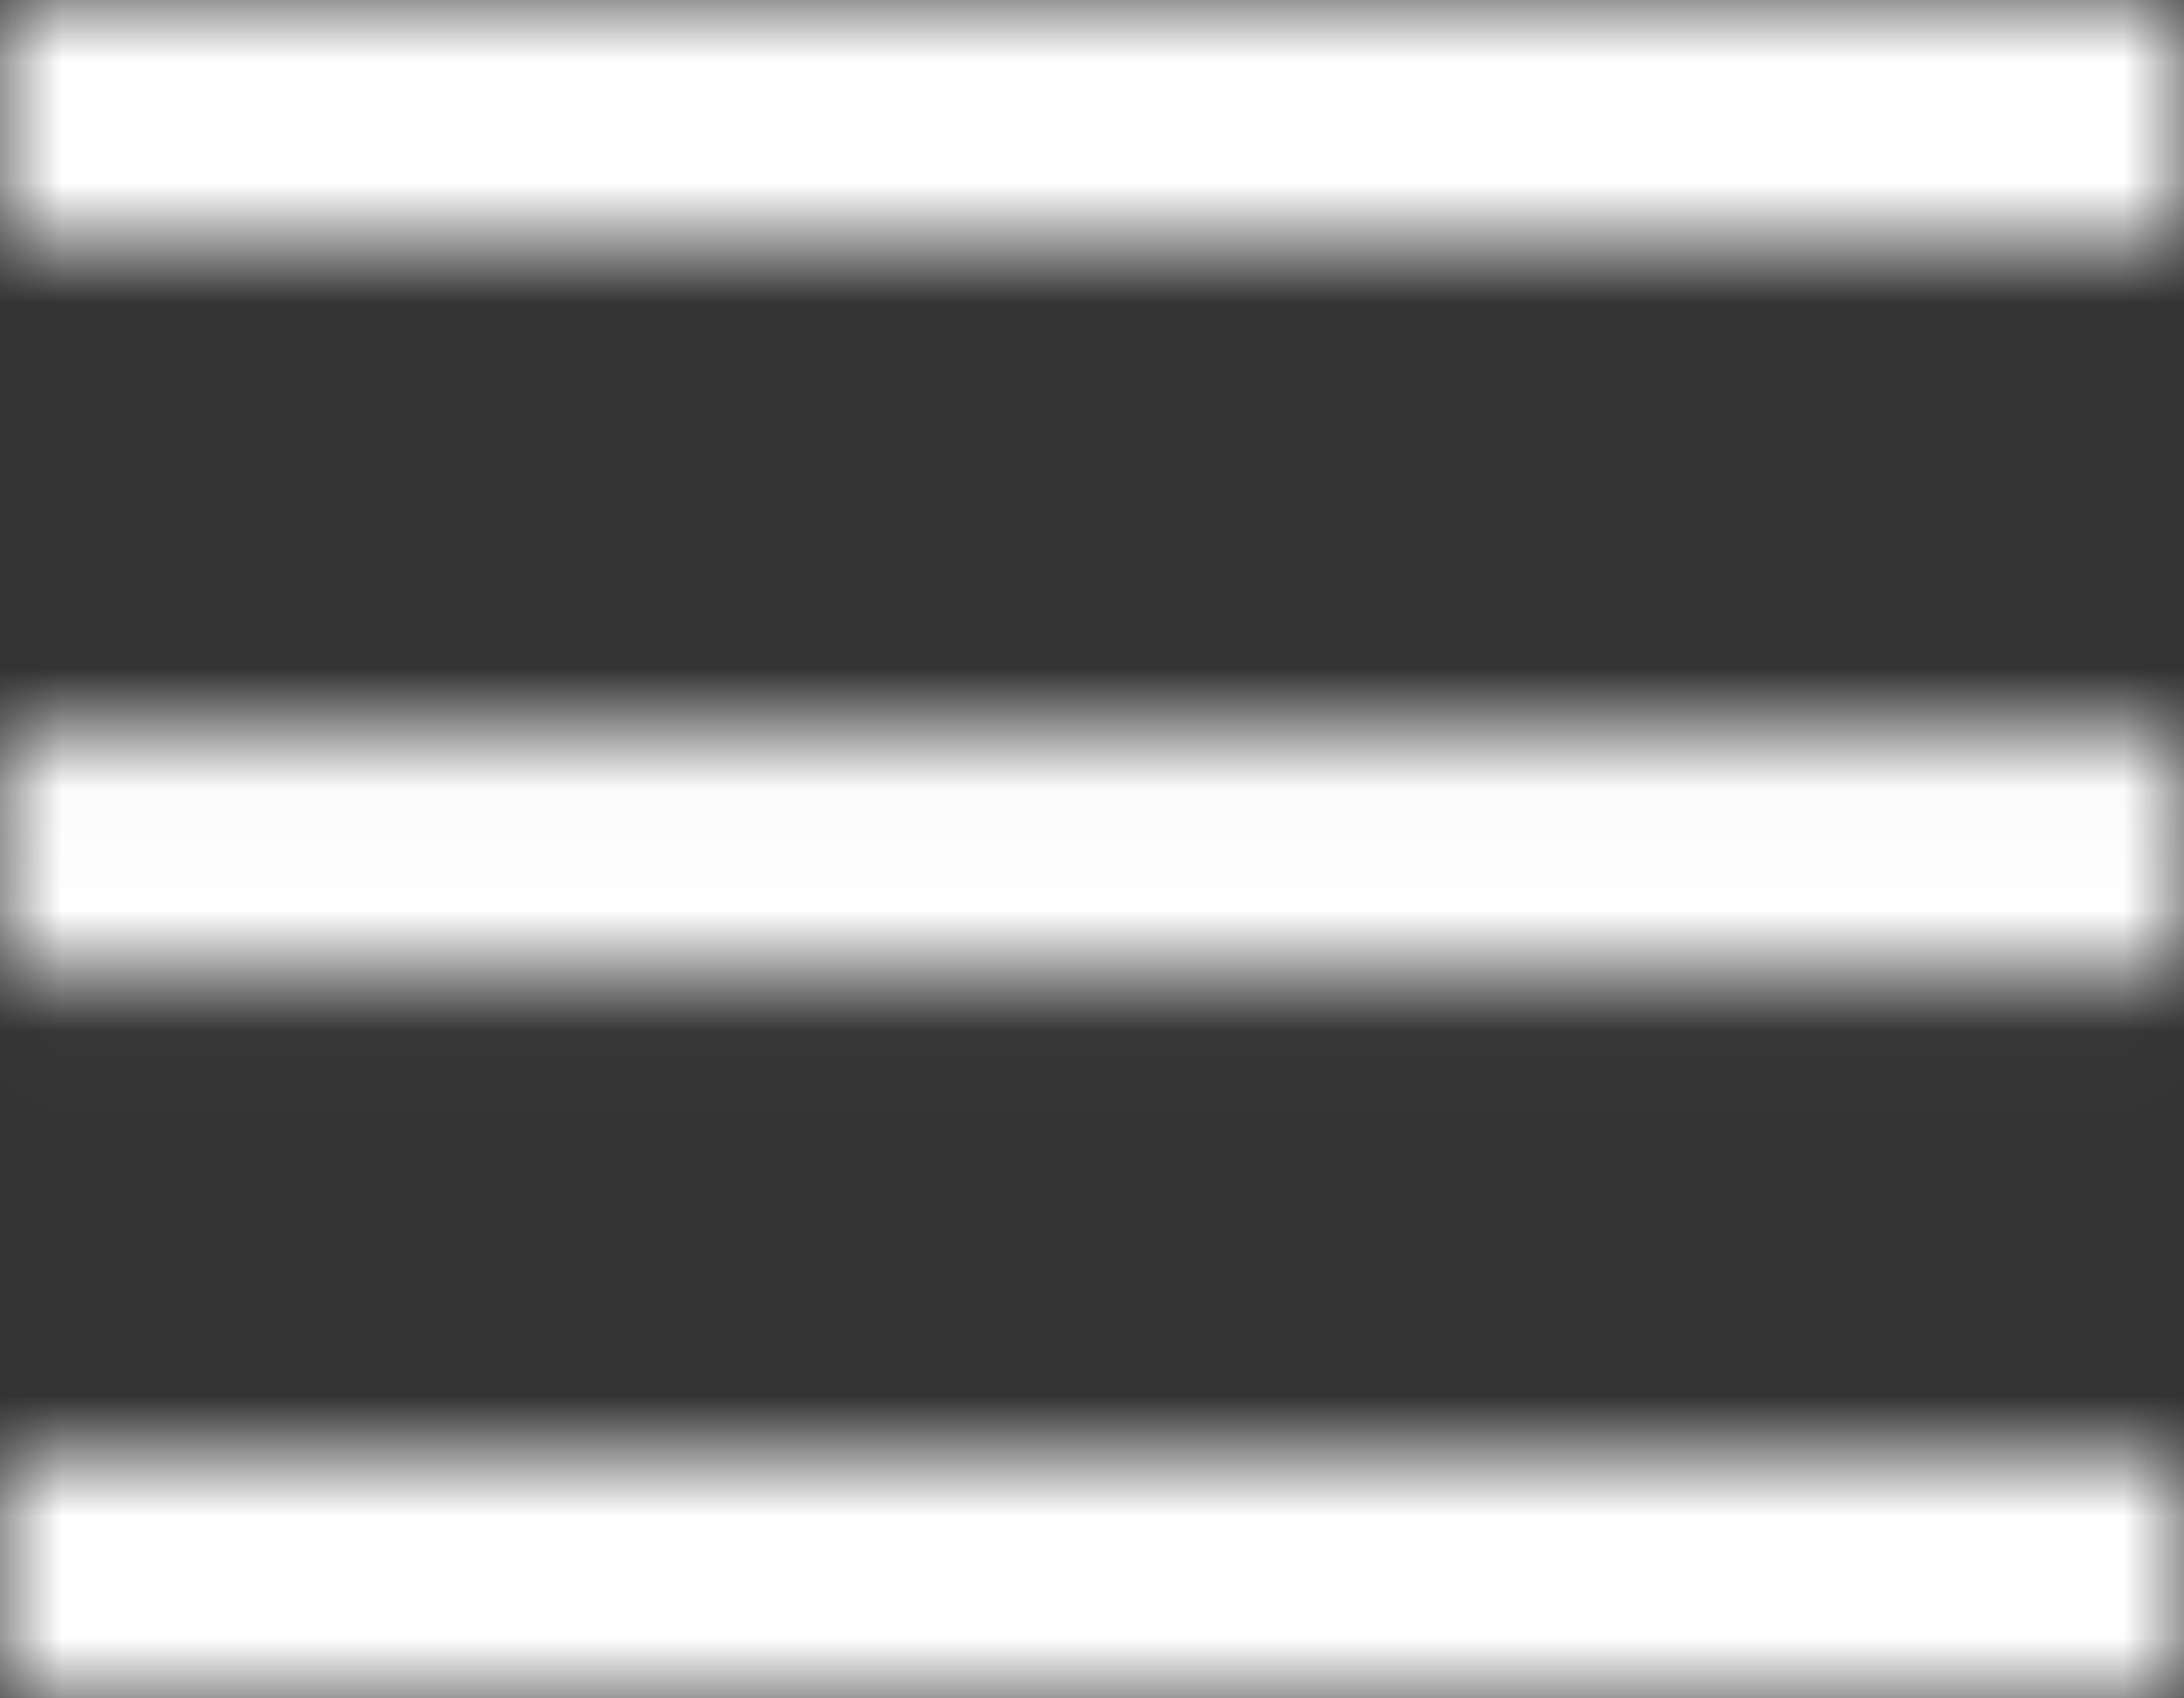 <?xml version="1.0" encoding="UTF-8"?>
<svg width="18px" height="14px" viewBox="0 0 18 14" version="1.1" xmlns="http://www.w3.org/2000/svg" xmlns:xlink="http://www.w3.org/1999/xlink">
    <rect x="0" y="0" width="18" height="14" fill="#333333" stroke="none"/>
    <!-- Generator: sketchtool 52.5 (67469) - http://www.bohemiancoding.com/sketch -->
    <title>FB16367D-34E2-46EF-8423-2D35B50548AC_icon</title>
    <desc>Created with sketchtool.</desc>
    <defs>
        <path d="M3,5 L21,5 L21,7.003 L3,7.003 L3,5 Z M3,13.025 L3,11.023 L21,11.023 L21,13.025 L3,13.025 Z M3,19 L3,16.997 L21,16.997 L21,19 L3,19 Z" id="path-1"></path>
    </defs>
    <g id="Mobile" stroke="none" stroke-width="1" fill="none" fill-rule="evenodd">
        <g id="mobile_homepage" transform="translate(-23, -63)">
            <g id="Mobile-/-Header">
                <g id="Nav" transform="translate(0, 40)">
                    <g id="menu" transform="translate(20, 18)">
                        <mask id="mask-2" fill="white">
                            <use xlink:href="#path-1"></use>
                        </mask>
                        <g id="Menu"></g>
                        <g id="Colour-/-Primary" mask="url(#mask-2)" fill="#FFFFFF">
                            <rect id="Rectangle-4" x="0" y="0" width="24" height="24"></rect>
                        </g>
                    </g>
                </g>
            </g>
        </g>
    </g>
</svg>